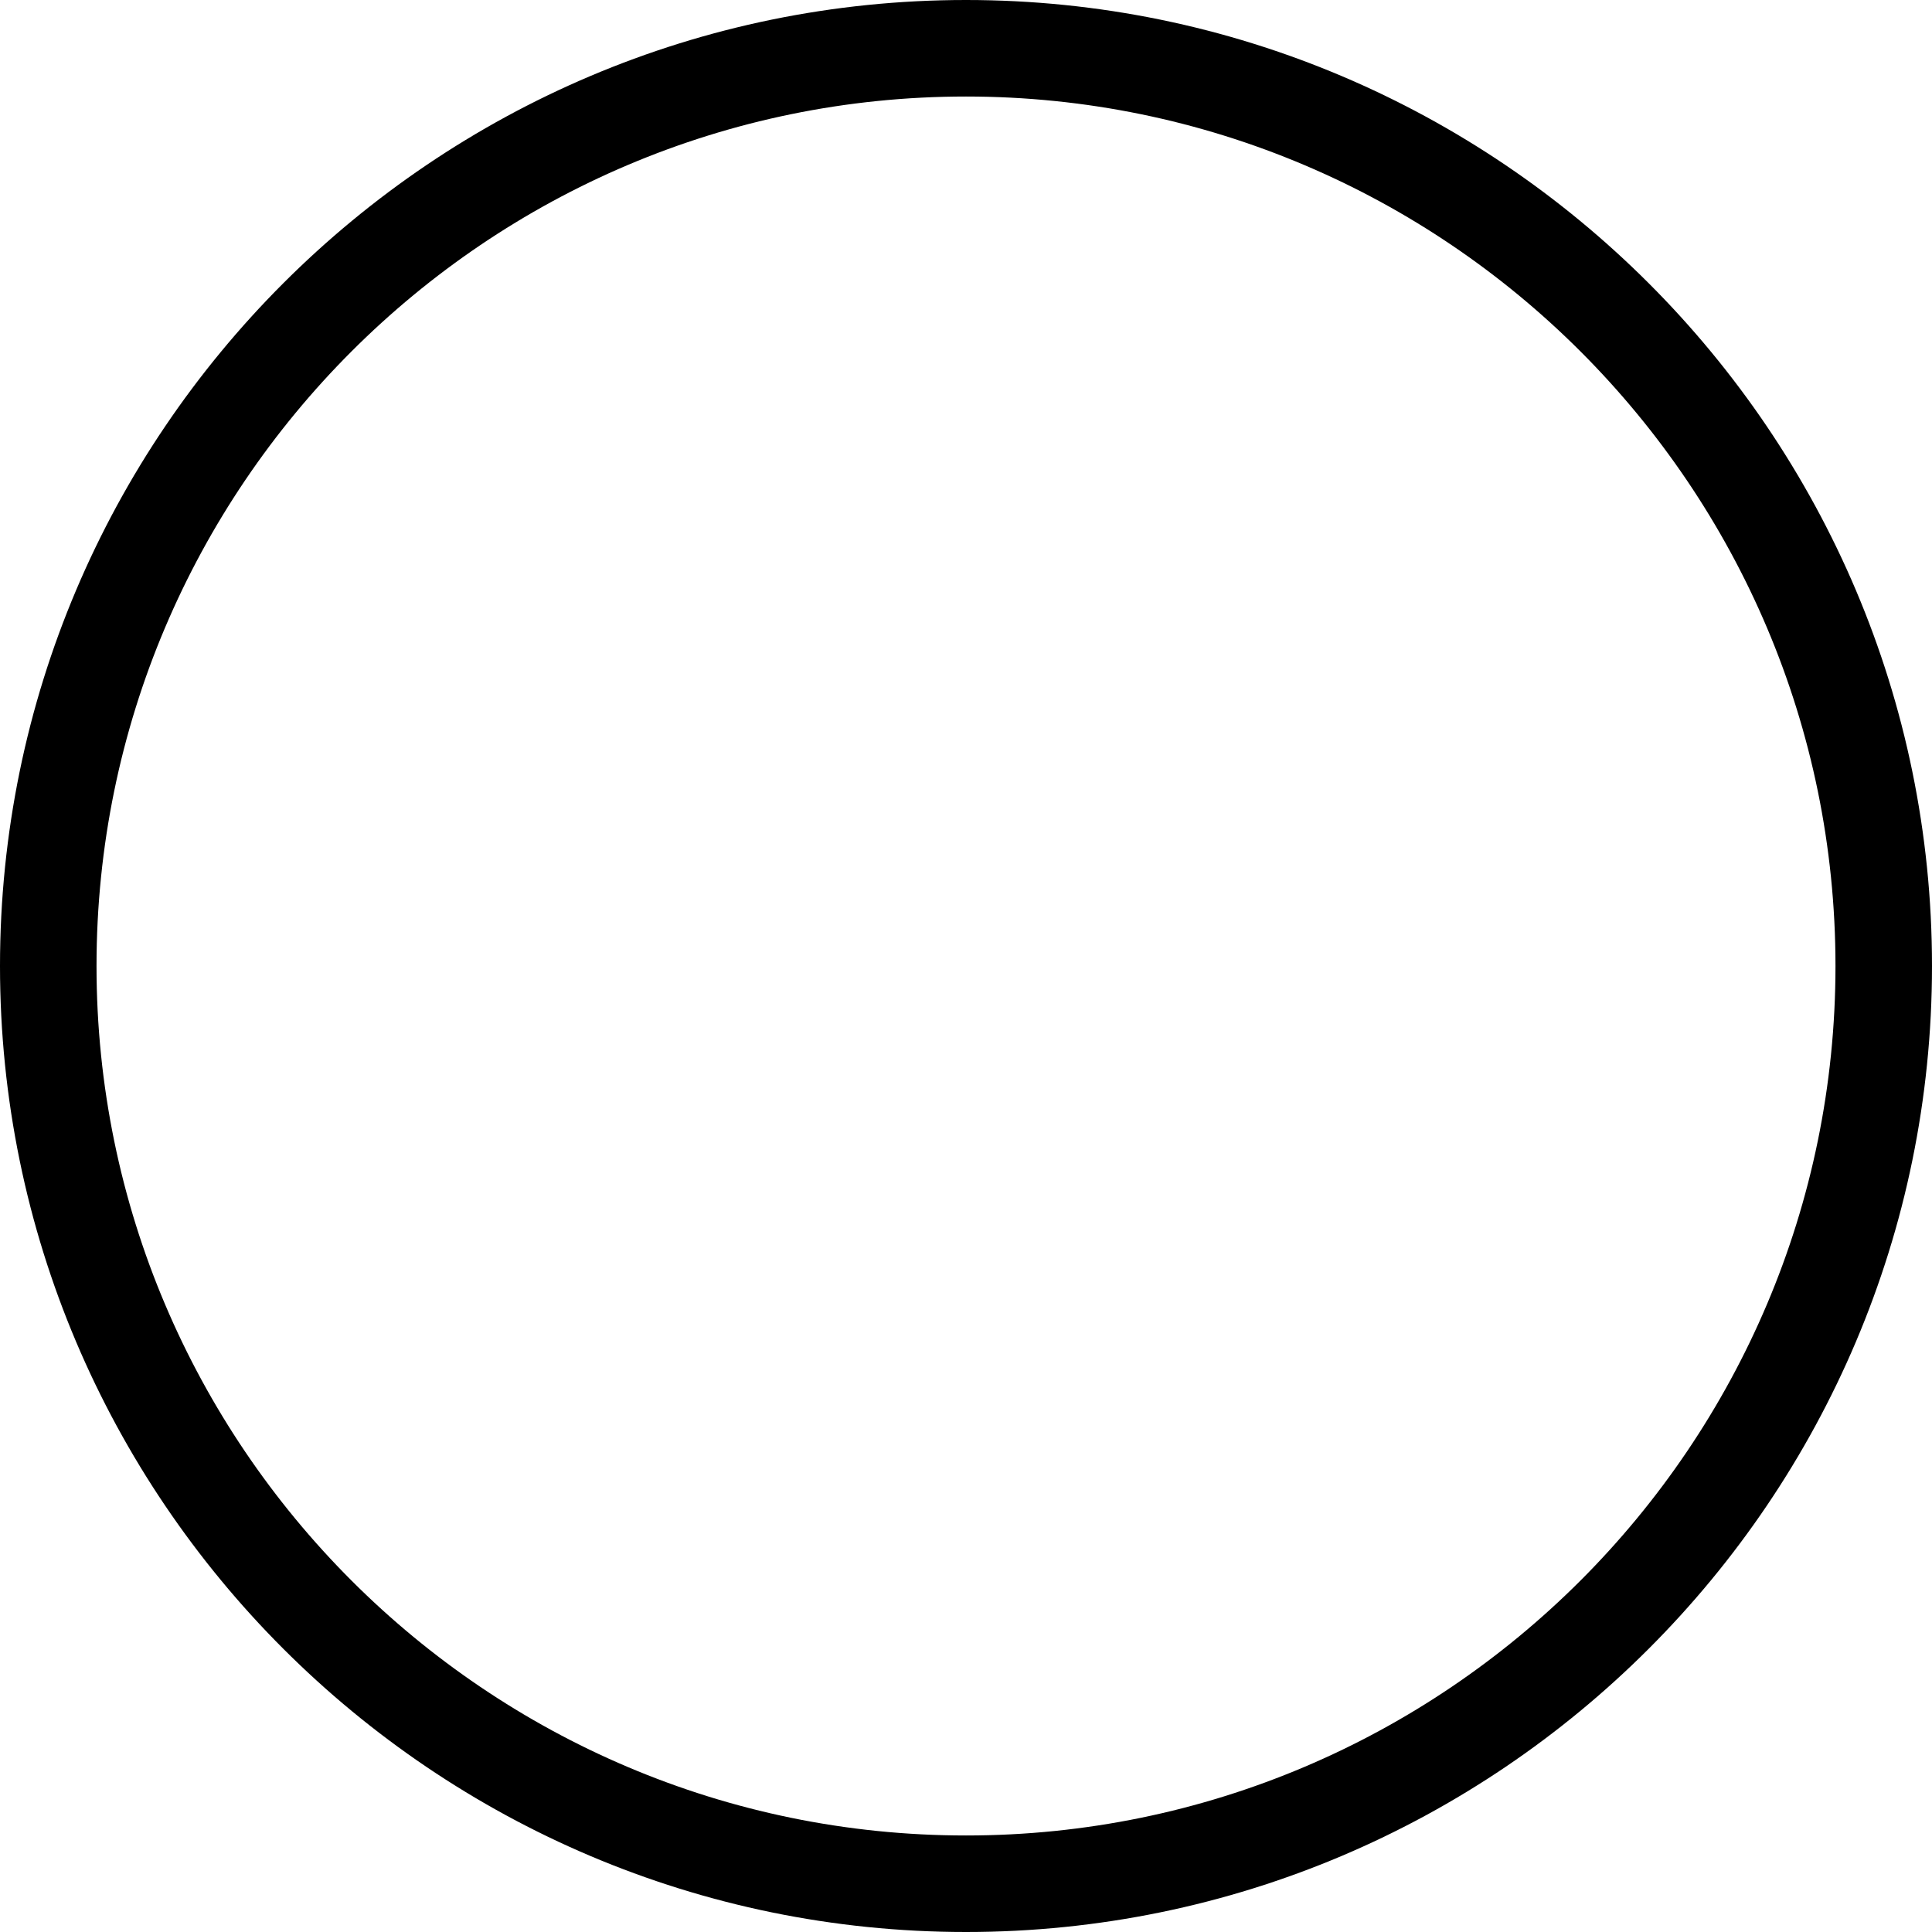 <svg id="Capa_1" data-name="Capa 1" xmlns="http://www.w3.org/2000/svg" viewBox="0 0 490.4 490.4"><title>circle</title><path d="M490.4,245.2C490.4,110,380.4,0,245.2,0S0,110,0,245.2,110,490.4,245.2,490.4,490.4,380.4,490.4,245.2Zm-465.9,0c0-121.7,99-220.7,220.7-220.7s220.7,99,220.7,220.7-99,220.7-220.7,220.7S24.5,366.9,24.5,245.2Z"/></svg>